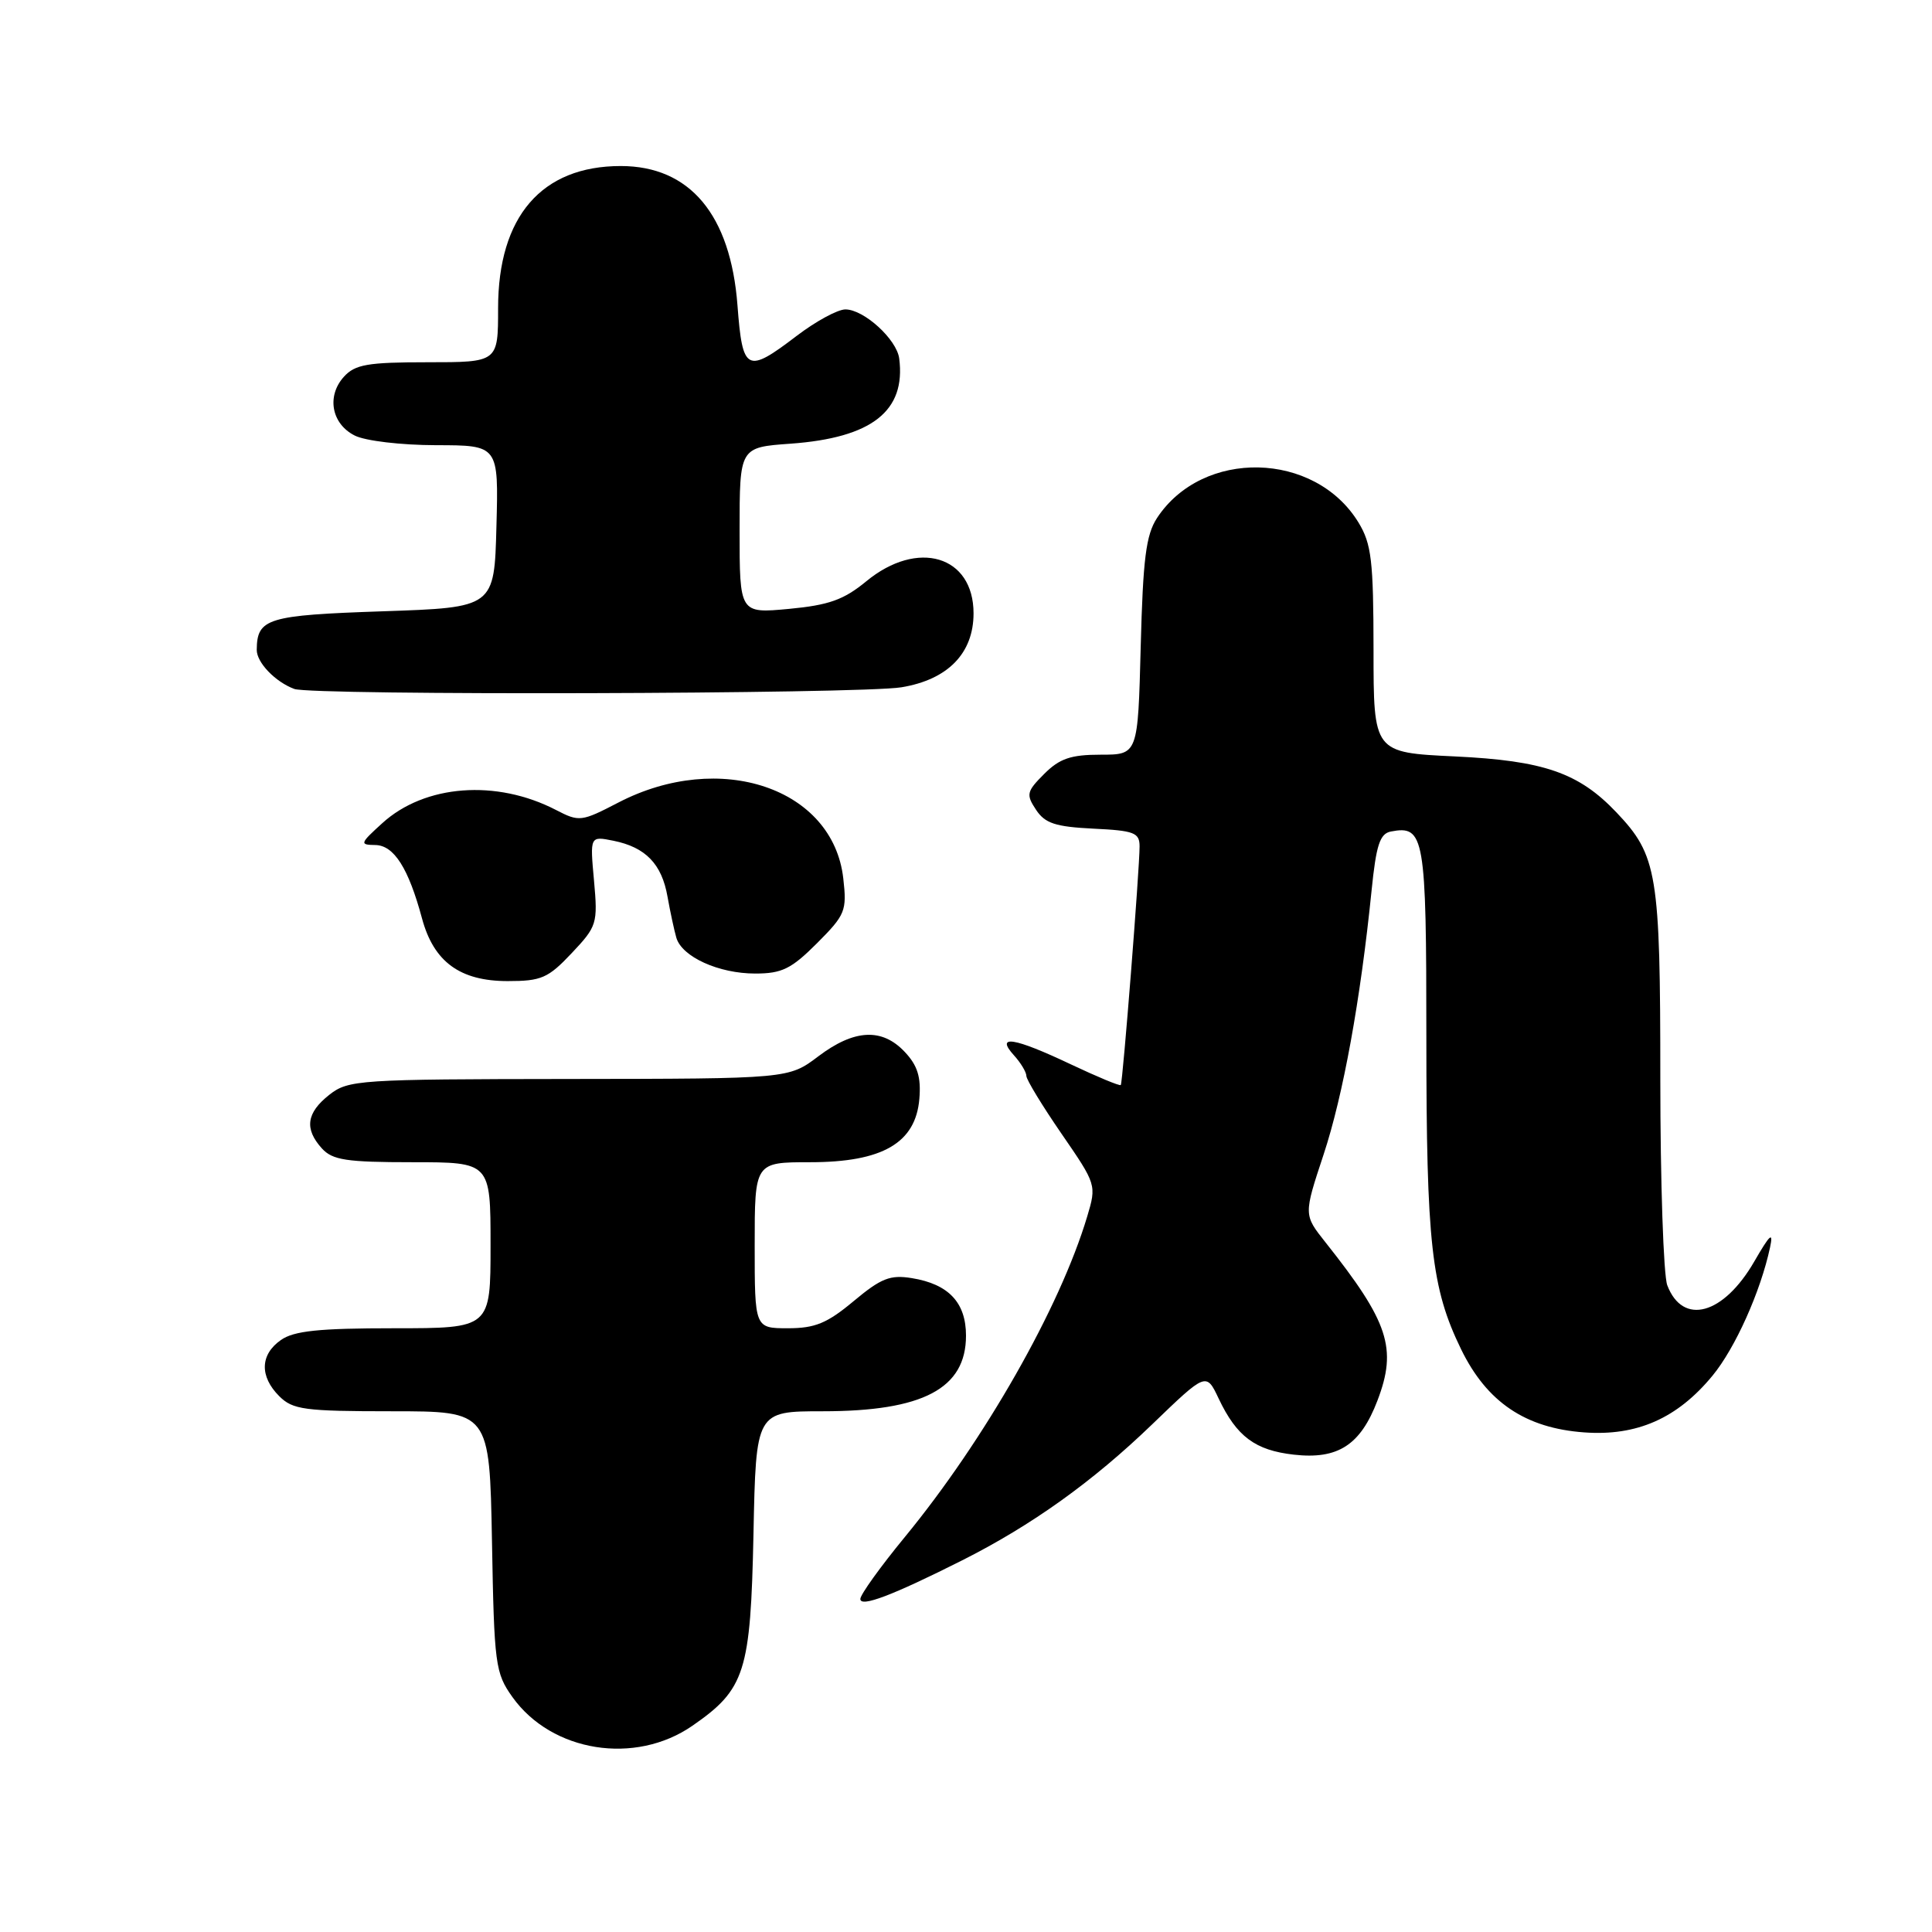 <?xml version="1.0" encoding="UTF-8" standalone="no"?>
<!DOCTYPE svg PUBLIC "-//W3C//DTD SVG 1.1//EN" "http://www.w3.org/Graphics/SVG/1.1/DTD/svg11.dtd" >
<svg xmlns="http://www.w3.org/2000/svg" xmlns:xlink="http://www.w3.org/1999/xlink" version="1.1" viewBox="0 0 256 256">
 <g >
 <path fill="currentColor"
d=" M 91.75 228.67 C 98.74 223.83 99.46 221.57 99.84 203.25 C 100.17 187.00 100.17 187.00 109.02 187.00 C 122.30 187.00 128.00 183.99 128.00 176.98 C 128.00 172.60 125.70 170.15 120.83 169.36 C 117.95 168.89 116.75 169.37 113.12 172.40 C 109.60 175.34 108.00 176.00 104.41 176.00 C 100.00 176.00 100.00 176.00 100.00 165.00 C 100.00 154.00 100.00 154.00 107.35 154.00 C 116.94 154.00 121.33 151.45 121.82 145.60 C 122.06 142.72 121.58 141.18 119.89 139.39 C 116.88 136.18 113.19 136.37 108.43 139.97 C 104.50 142.94 104.50 142.94 75.38 142.97 C 47.47 143.00 46.16 143.09 43.63 145.07 C 40.60 147.46 40.31 149.58 42.65 152.17 C 44.06 153.72 45.90 154.00 54.65 154.00 C 65.00 154.00 65.00 154.00 65.00 165.00 C 65.00 176.00 65.00 176.00 52.22 176.00 C 42.28 176.00 38.95 176.34 37.22 177.56 C 34.46 179.49 34.38 182.38 37.00 185.00 C 38.79 186.79 40.33 187.00 51.94 187.00 C 64.87 187.00 64.87 187.00 65.19 204.25 C 65.48 220.60 65.63 221.68 67.90 224.87 C 73.11 232.17 84.16 233.93 91.75 228.67 Z  M 127.50 206.75 C 136.71 202.11 144.80 196.32 152.66 188.74 C 159.83 181.83 159.83 181.83 161.48 185.32 C 163.87 190.35 166.31 192.17 171.44 192.75 C 177.29 193.41 180.27 191.48 182.52 185.58 C 185.16 178.66 184.02 175.18 175.62 164.60 C 172.74 160.97 172.74 160.97 175.37 153.02 C 177.98 145.14 180.27 132.51 181.74 118.01 C 182.35 111.96 182.84 110.46 184.30 110.18 C 188.75 109.33 189.00 110.77 189.00 137.49 C 189.00 164.81 189.66 170.69 193.61 178.80 C 197.02 185.79 202.13 189.24 209.92 189.80 C 216.90 190.31 222.26 187.94 226.92 182.28 C 229.92 178.64 233.29 171.14 234.54 165.29 C 235.00 163.13 234.54 163.54 232.46 167.14 C 228.37 174.23 222.98 175.70 220.92 170.30 C 220.42 168.96 220.00 156.63 220.00 142.90 C 220.00 115.74 219.61 113.36 214.20 107.66 C 209.20 102.39 204.57 100.79 192.78 100.23 C 182.00 99.72 182.00 99.72 182.00 86.11 C 181.99 74.29 181.73 72.07 180.01 69.24 C 174.23 59.77 159.35 59.44 153.31 68.64 C 151.85 70.88 151.45 74.04 151.15 85.69 C 150.78 100.00 150.78 100.00 145.84 100.00 C 141.89 100.00 140.40 100.51 138.36 102.55 C 136.03 104.88 135.94 105.28 137.28 107.30 C 138.47 109.10 139.84 109.55 144.87 109.80 C 150.29 110.06 151.00 110.33 151.00 112.15 C 151.00 115.14 148.77 143.45 148.51 143.77 C 148.38 143.93 145.41 142.69 141.89 141.03 C 134.36 137.46 131.84 137.06 134.35 139.83 C 135.26 140.83 136.00 142.07 136.00 142.57 C 136.00 143.06 138.10 146.51 140.66 150.23 C 145.28 156.94 145.31 157.02 144.06 161.19 C 140.44 173.29 130.48 190.78 119.89 203.67 C 116.65 207.61 114.00 211.30 114.00 211.87 C 114.00 213.02 118.24 211.41 127.50 206.75 Z  M 75.75 126.30 C 79.11 122.74 79.22 122.38 78.71 116.69 C 78.17 110.78 78.17 110.78 81.27 111.40 C 85.54 112.26 87.69 114.47 88.45 118.82 C 88.81 120.84 89.34 123.29 89.62 124.26 C 90.37 126.79 95.23 129.00 100.07 129.00 C 103.60 129.00 104.85 128.39 108.25 124.99 C 112.01 121.22 112.23 120.70 111.74 116.40 C 110.39 104.42 95.40 99.36 81.94 106.34 C 77.03 108.89 76.75 108.92 73.68 107.33 C 65.77 103.23 56.28 103.95 50.65 109.08 C 47.69 111.77 47.63 111.94 49.72 111.97 C 52.20 112.00 54.12 115.02 55.92 121.70 C 57.47 127.45 60.95 130.00 67.27 130.00 C 71.73 130.00 72.63 129.61 75.75 126.30 Z  M 119.44 91.07 C 125.59 90.06 129.00 86.57 129.00 81.27 C 129.00 73.62 121.59 71.41 114.78 77.03 C 111.80 79.48 109.84 80.18 104.55 80.68 C 98.00 81.29 98.00 81.29 98.00 70.28 C 98.00 59.27 98.00 59.27 104.76 58.79 C 115.53 58.01 120.05 54.47 119.15 47.50 C 118.82 44.96 114.47 41.00 112.02 41.00 C 110.99 41.00 108.09 42.58 105.57 44.50 C 98.94 49.56 98.39 49.27 97.72 40.47 C 96.81 28.45 91.41 22.00 82.25 22.00 C 71.77 22.00 66.00 28.68 66.00 40.84 C 66.00 48.00 66.00 48.00 56.65 48.00 C 48.71 48.00 47.05 48.29 45.57 49.92 C 43.25 52.48 43.92 56.16 47.00 57.71 C 48.40 58.42 53.14 58.98 57.78 58.99 C 66.07 59.00 66.07 59.00 65.78 69.75 C 65.50 80.50 65.50 80.50 50.71 81.00 C 35.40 81.52 34.06 81.93 34.02 86.10 C 34.00 87.78 36.48 90.36 39.00 91.29 C 41.38 92.17 113.97 91.97 119.44 91.07 Z "/>
</g>
</svg>